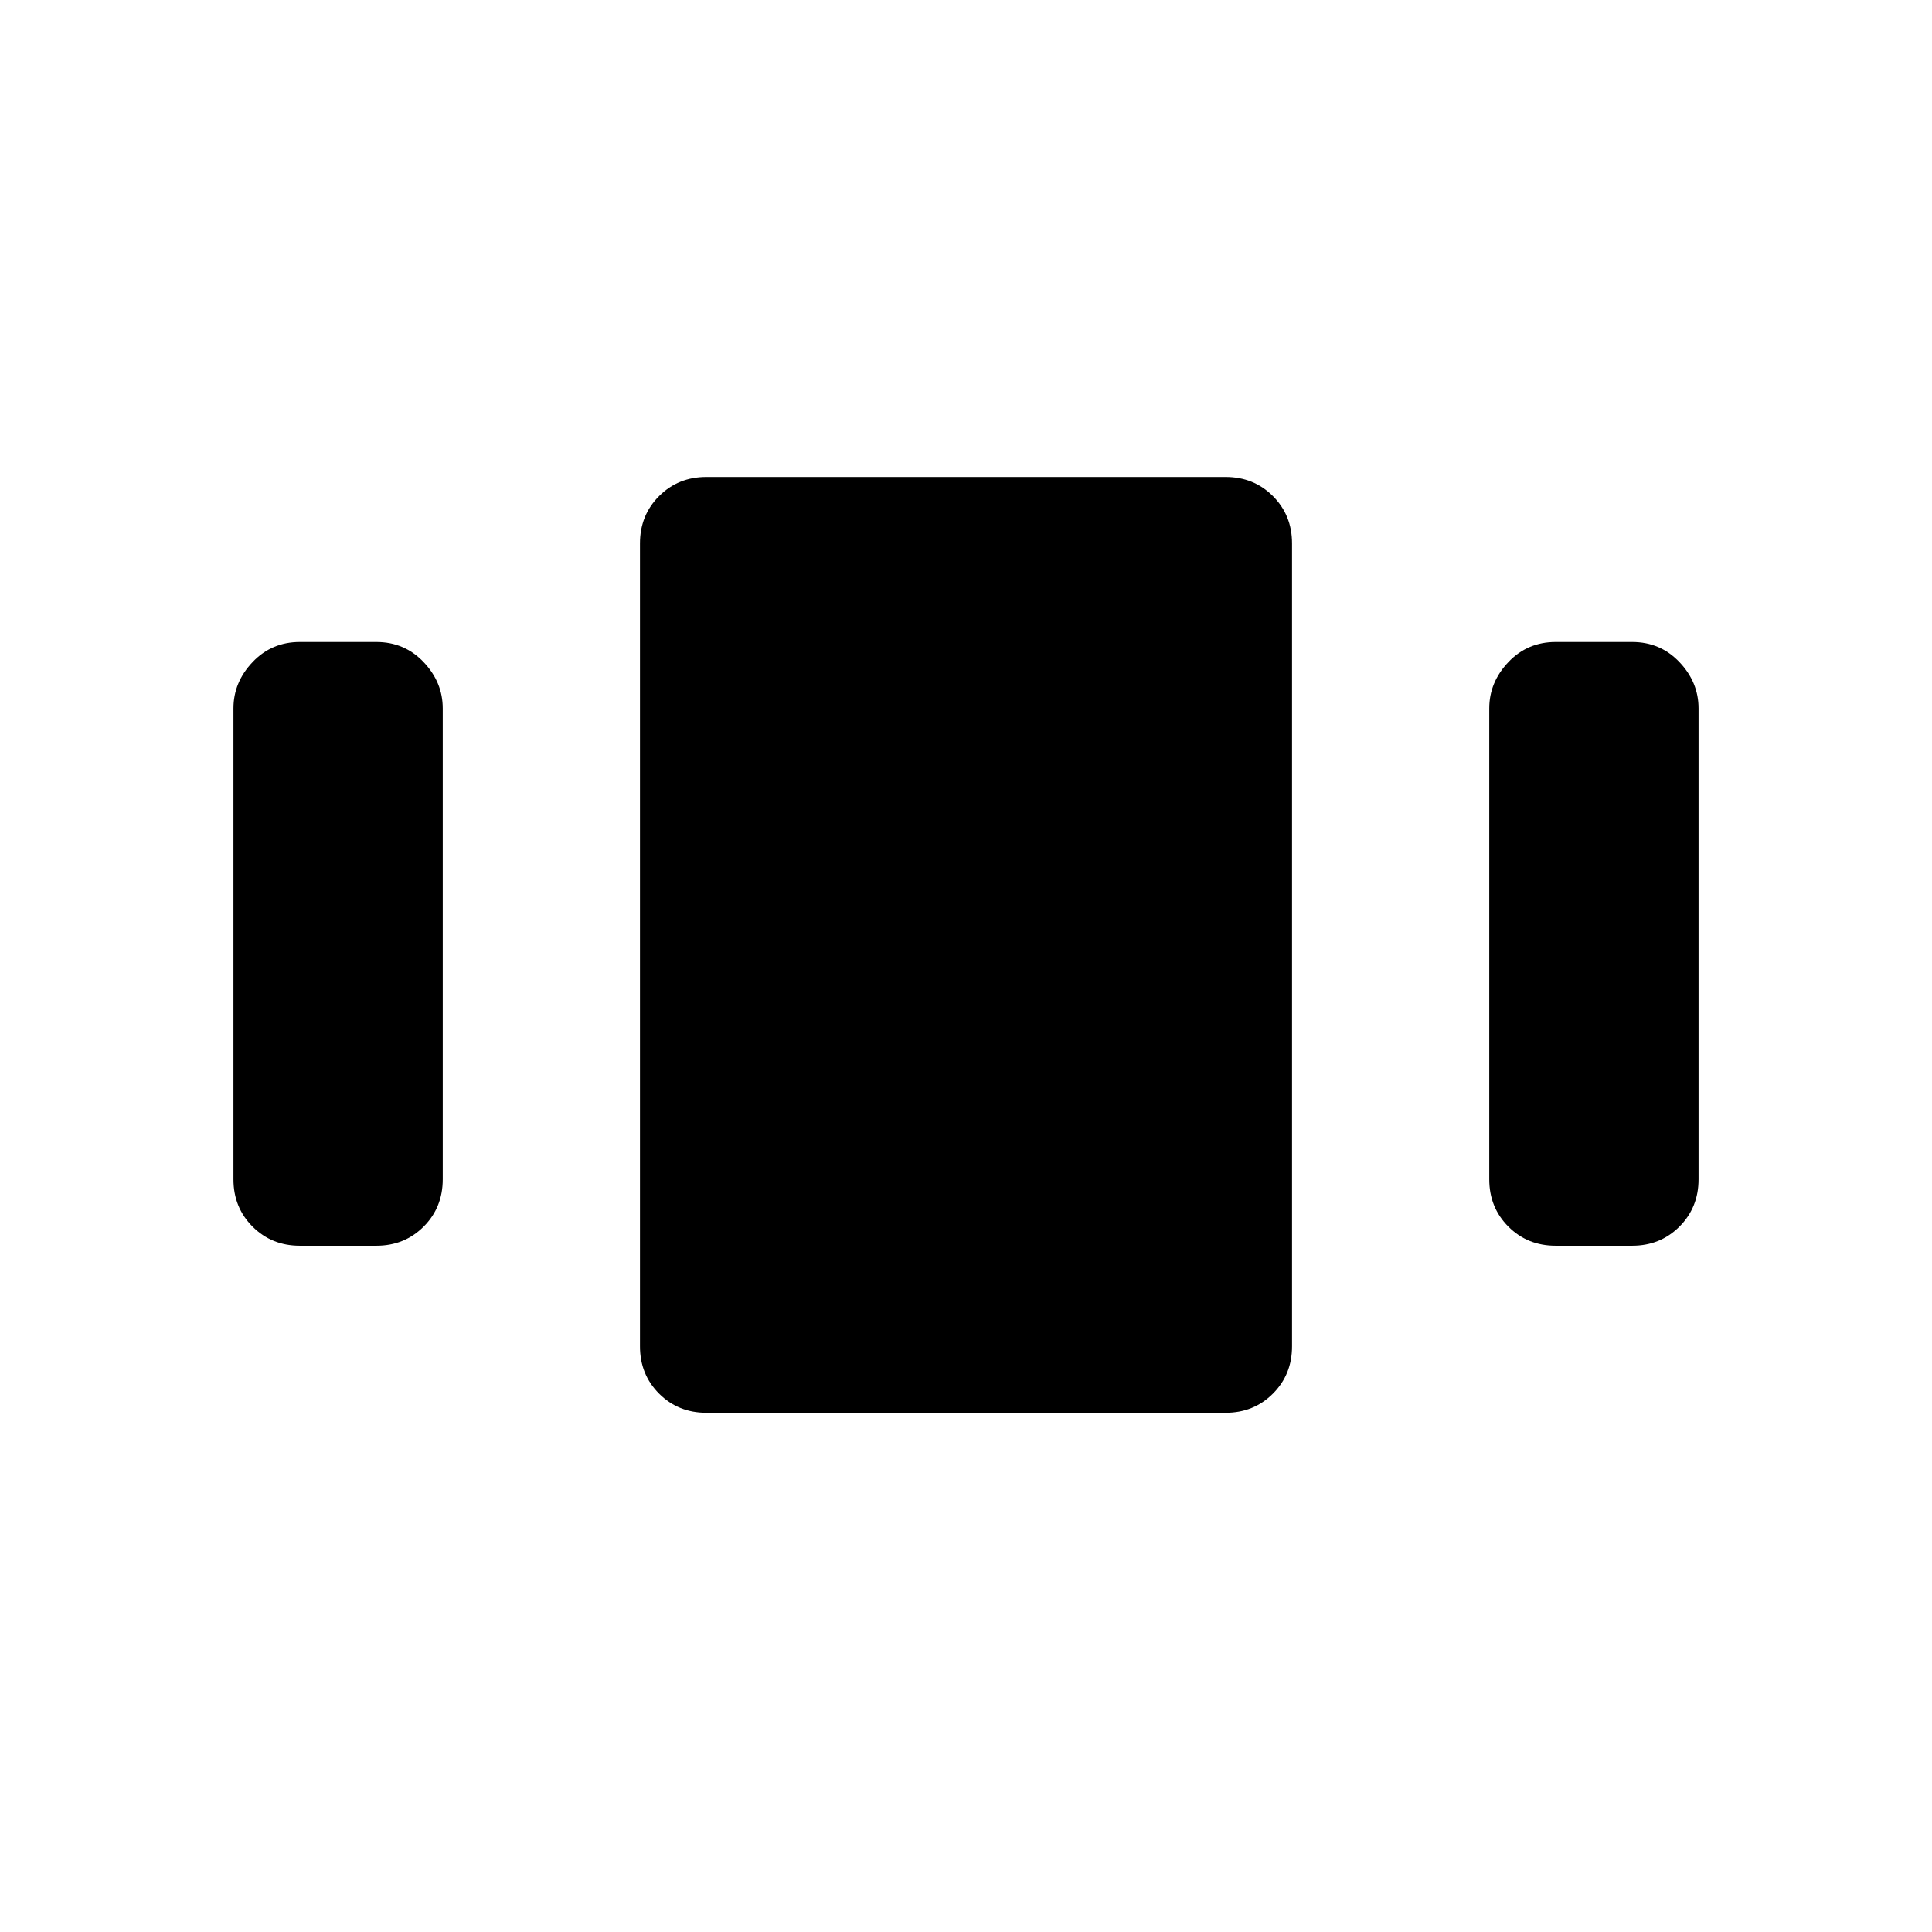 <svg xmlns="http://www.w3.org/2000/svg" height="48" width="48"><path d="M7.45 30.95q-.7 0-1.175-.475Q5.8 30 5.8 29.3V17.6q0-.65.475-1.15.475-.5 1.175-.5h1.9q.7 0 1.175.5.475.5.475 1.15v11.7q0 .7-.475 1.175-.475.475-1.175.475Zm10.1 4.15q-.7 0-1.175-.475-.475-.475-.475-1.175V13.5q0-.7.475-1.175.475-.475 1.175-.475h12.9q.7 0 1.175.475.475.475.475 1.175v19.95q0 .7-.475 1.175-.475.475-1.175.475Zm21.1-4.15q-.7 0-1.175-.475Q37 30 37 29.3V17.6q0-.65.475-1.15.475-.5 1.175-.5h1.9q.7 0 1.175.5.475.5.475 1.15v11.7q0 .7-.475 1.175-.475.475-1.175.475Z"/></svg>